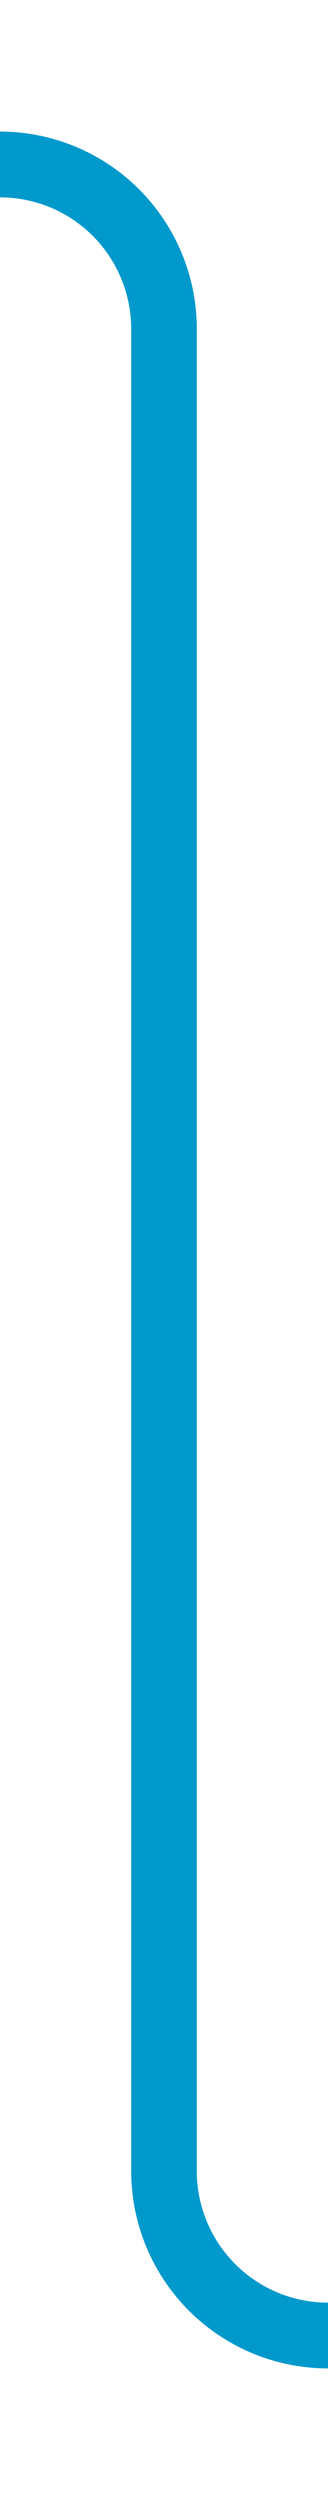 ﻿<?xml version="1.0" encoding="utf-8"?>
<svg version="1.1" xmlns:xlink="http://www.w3.org/1999/xlink" width="10px" height="76px" preserveAspectRatio="xMidYMin meet" viewBox="676 425  8 76" xmlns="http://www.w3.org/2000/svg">
  <path d="M 501 430  L 675 430  A 5 5 0 0 1 680 435 L 680 491  A 5 5 0 0 0 685 496 L 686 496  " stroke-width="2" stroke="#0099cc" fill="none" />
  <path d="M 502.5 426.5  A 3.5 3.5 0 0 0 499 430 A 3.5 3.5 0 0 0 502.5 433.5 A 3.5 3.5 0 0 0 506 430 A 3.5 3.5 0 0 0 502.5 426.5 Z M 685 503.6  L 692 496  L 685 488.4  L 685 503.6  Z " fill-rule="nonzero" fill="#0099cc" stroke="none" />
</svg>